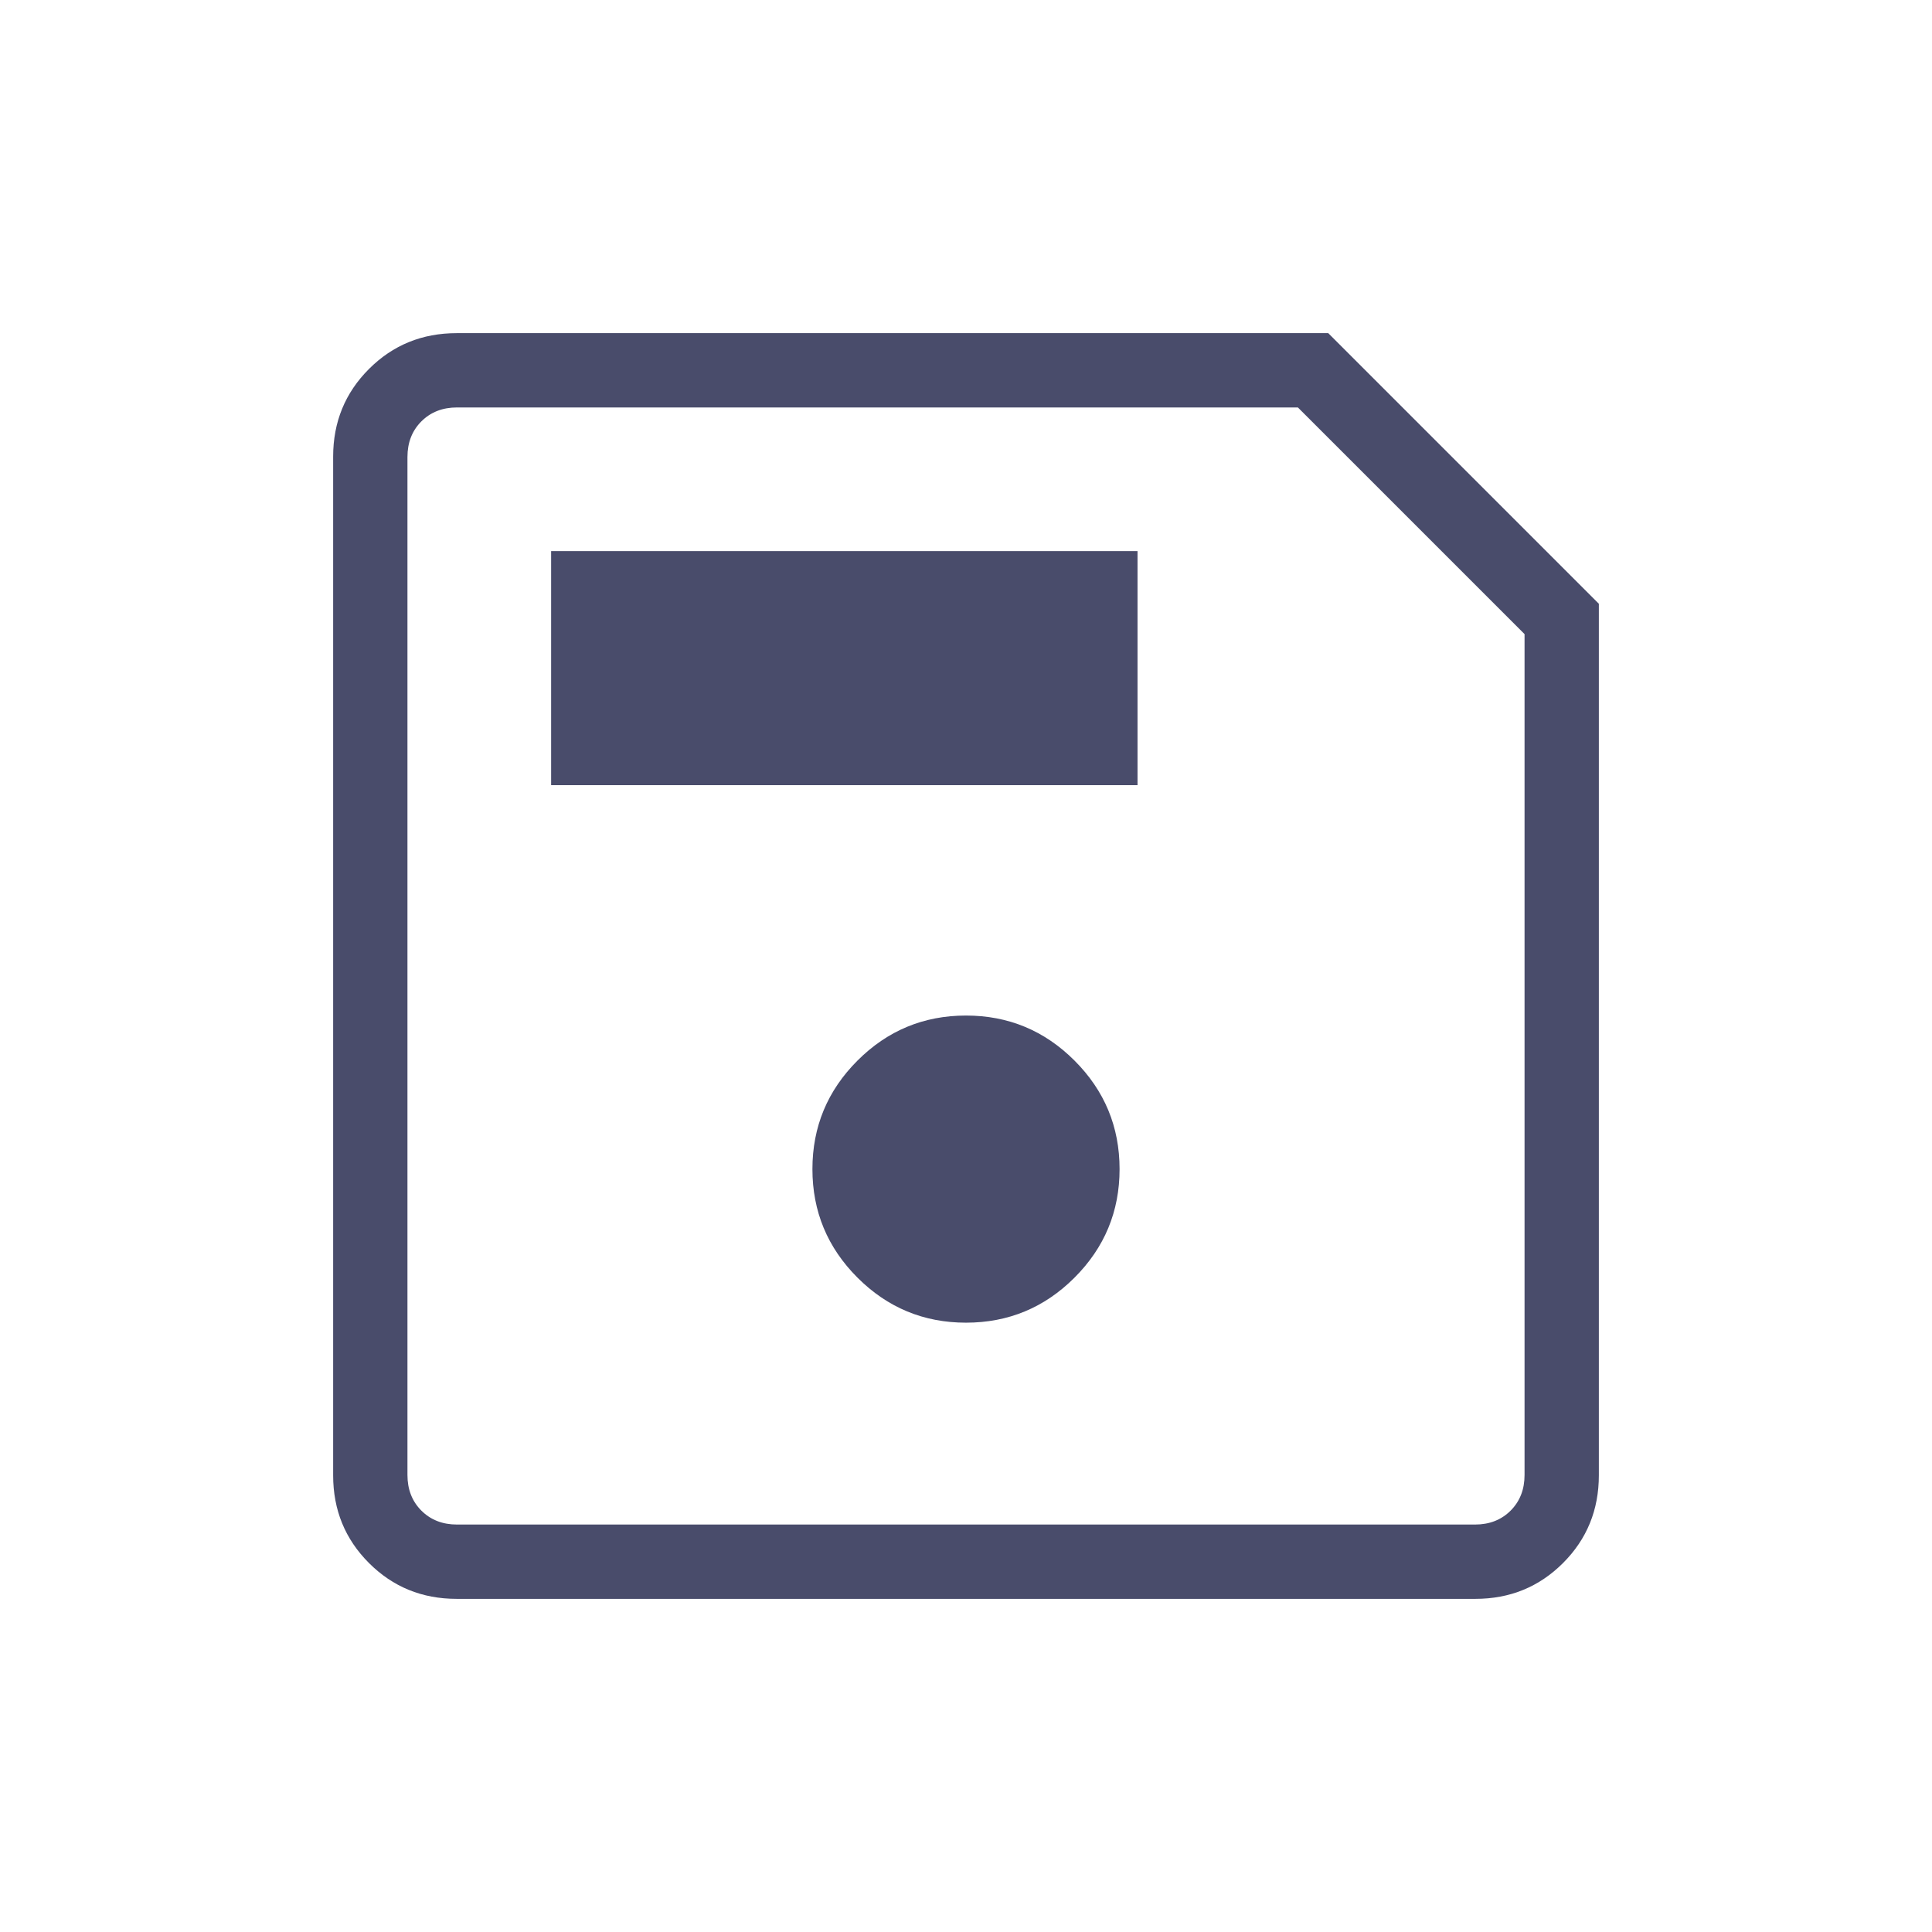 <svg xmlns="http://www.w3.org/2000/svg" height="24px" viewBox="0 -960 960 960" width="24px" fill="#494c6b"><path d="M794.46-660v433.06q0 25.8-17.8 43.6t-43.55 17.8H226.89q-25.75 0-43.55-17.8-17.8-17.8-17.8-43.55v-506.22q0-25.75 17.8-43.55 17.8-17.8 43.6-17.8H660L794.46-660Zm-36.92 15.09L644.91-757.54H227.08q-10.77 0-17.7 6.92-6.92 6.93-6.92 17.7v505.84q0 10.77 6.92 17.7 6.93 6.92 17.7 6.92h505.84q10.77 0 17.7-6.92 6.92-6.93 6.92-17.7v-417.83ZM480-302.77q31.54 0 53.92-22.38 22.39-22.39 22.39-53.93T533.92-433q-22.38-22.38-53.92-22.38-31.54 0-53.92 22.38-22.39 22.38-22.39 53.92 0 31.54 22.39 53.93 22.38 22.38 53.92 22.38ZM273.85-569.85h291.38v-116.3H273.85v116.3Zm-71.39-75.06v442.45V-757.54v112.63Z"/></svg>